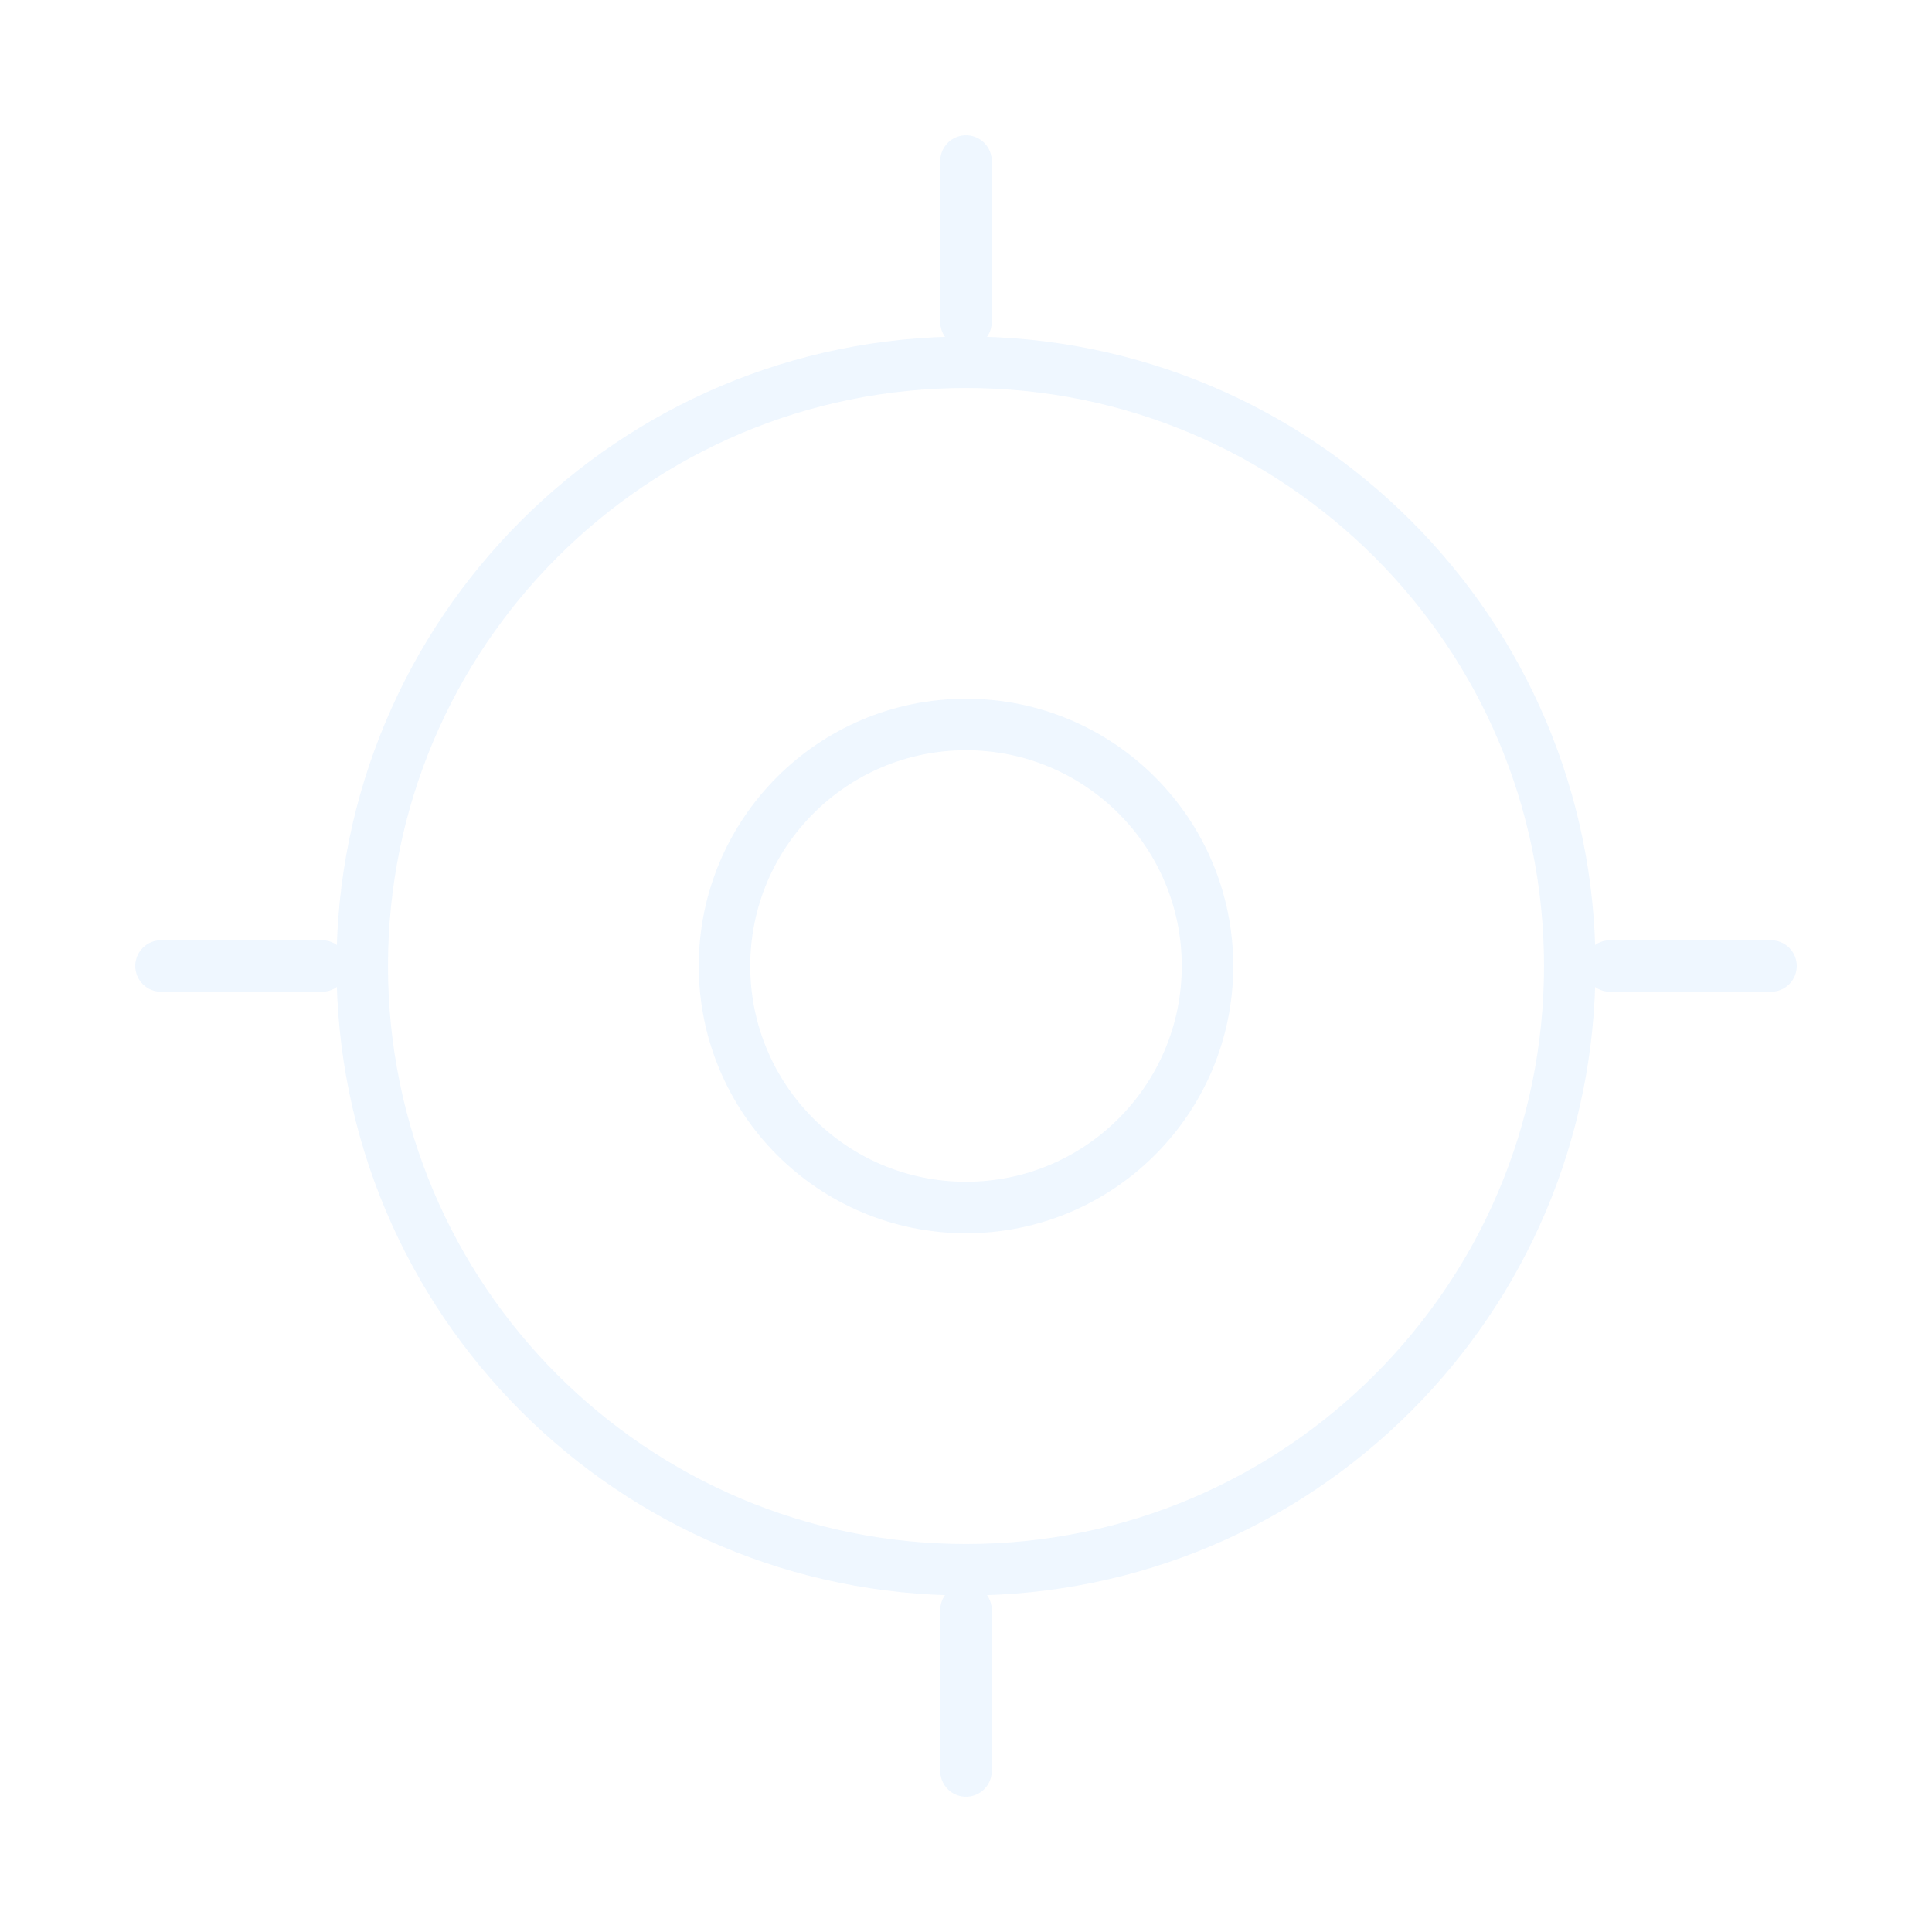 <svg width="244" height="244" viewBox="0 0 244 244" fill="none" xmlns="http://www.w3.org/2000/svg">
<g opacity="0.34">
<path d="M122 198.25C164.112 198.25 198.25 164.112 198.25 122C198.25 79.888 164.112 45.75 122 45.75C79.888 45.75 45.75 79.888 45.75 122C45.75 164.112 79.888 198.25 122 198.25Z" stroke="#CFE7FF" stroke-width="6.5" stroke-linecap="round" stroke-linejoin="round"/>
<path d="M122 152.5C138.845 152.5 152.5 138.845 152.5 122C152.5 105.155 138.845 91.5 122 91.5C105.155 91.5 91.5 105.155 91.5 122C91.5 138.845 105.155 152.5 122 152.5Z" stroke="#CFE7FF" stroke-width="6.5" stroke-linecap="round" stroke-linejoin="round"/>
<path d="M122 40.667V20.333" stroke="#CFE7FF" stroke-width="6.5" stroke-linecap="round" stroke-linejoin="round"/>
<path d="M40.667 122H20.333" stroke="#CFE7FF" stroke-width="6.5" stroke-linecap="round" stroke-linejoin="round"/>
<path d="M122 203.333V223.667" stroke="#CFE7FF" stroke-width="6.5" stroke-linecap="round" stroke-linejoin="round"/>
<path d="M203.333 122H223.667" stroke="#CFE7FF" stroke-width="6.5" stroke-linecap="round" stroke-linejoin="round"/>
</g>
</svg>
